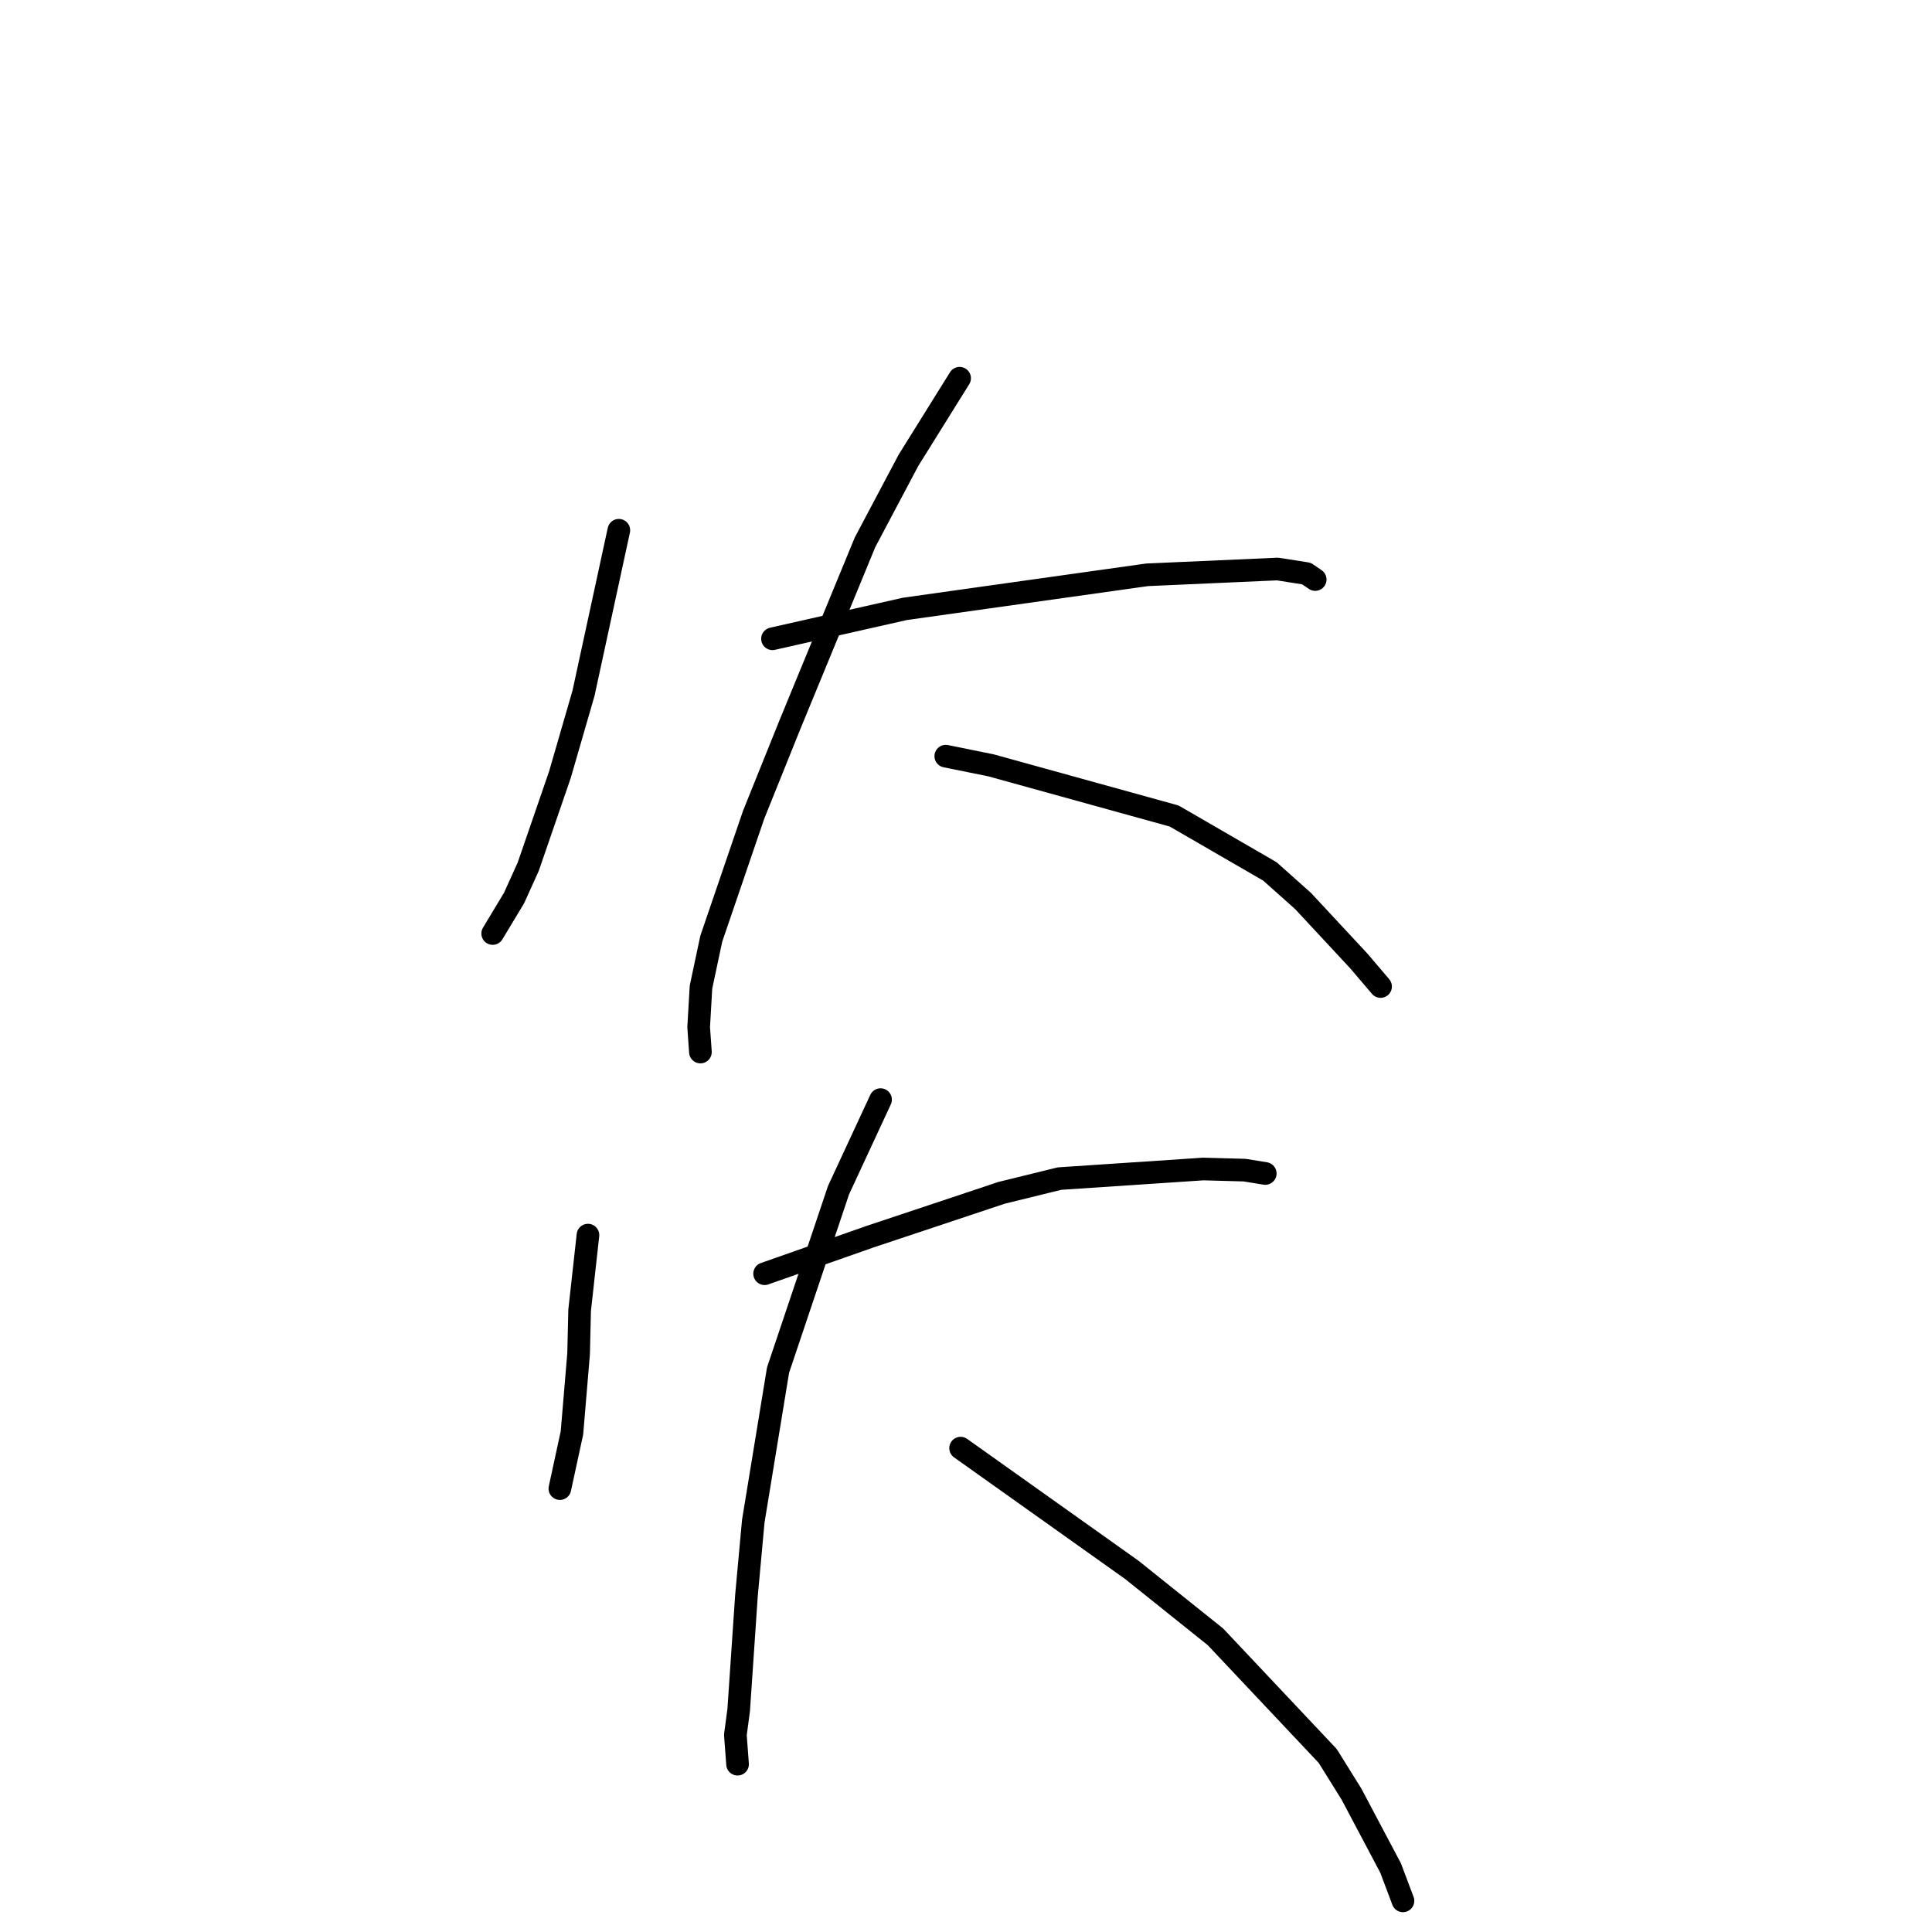 <?xml version="1.0" standalone="no"?>
    <svg width="256" height="256" xmlns="http://www.w3.org/2000/svg" version="1.1">
    <polyline stroke="black" stroke-width="3" stroke-linecap="round" fill="transparent" stroke-linejoin="round" points="81.999 70.261 77.318 91.857 74.19 102.653 69.993 114.844 68.118 118.987 65.541 123.267 65.283 123.695 " />
        <polyline stroke="black" stroke-width="3" stroke-linecap="round" fill="transparent" stroke-linejoin="round" points="102.359 84.641 119.911 80.678 152.003 76.165 169.279 75.398 173.116 75.999 174.263 76.784 174.27 76.789 174.272 76.79 " />
        <polyline stroke="black" stroke-width="3" stroke-linecap="round" fill="transparent" stroke-linejoin="round" points="127.154 50.118 120.373 61 114.619 71.86 104.681 95.991 99.865 107.948 94.246 124.393 92.884 130.799 92.577 136.11 92.788 139.101 92.809 139.4 " />
        <polyline stroke="black" stroke-width="3" stroke-linecap="round" fill="transparent" stroke-linejoin="round" points="125.321 100.196 131.313 101.411 155.582 108.126 168.271 115.47 172.663 119.389 180.063 127.346 182.672 130.411 182.933 130.718 " />
        <polyline stroke="black" stroke-width="3" stroke-linecap="round" fill="transparent" stroke-linejoin="round" points="77.907 163.66 76.804 173.62 76.667 179.386 75.786 189.865 74.331 196.576 74.185 197.247 " />
        <polyline stroke="black" stroke-width="3" stroke-linecap="round" fill="transparent" stroke-linejoin="round" points="101.316 168.773 115.311 163.856 132.704 158.058 140.391 156.17 159.436 154.899 164.917 155.049 167.634 155.489 167.654 155.492 " />
        <polyline stroke="black" stroke-width="3" stroke-linecap="round" fill="transparent" stroke-linejoin="round" points="116.678 145.706 111.113 157.694 103.095 181.546 99.813 201.57 98.907 211.454 97.88 226.592 97.44 229.892 97.704 233.413 97.73 233.765 " />
        <polyline stroke="black" stroke-width="3" stroke-linecap="round" fill="transparent" stroke-linejoin="round" points="127.285 191.885 149.946 207.996 161.046 216.88 175.929 232.674 179.081 237.737 184.261 247.517 185.752 251.477 185.901 251.873 " />
        </svg>